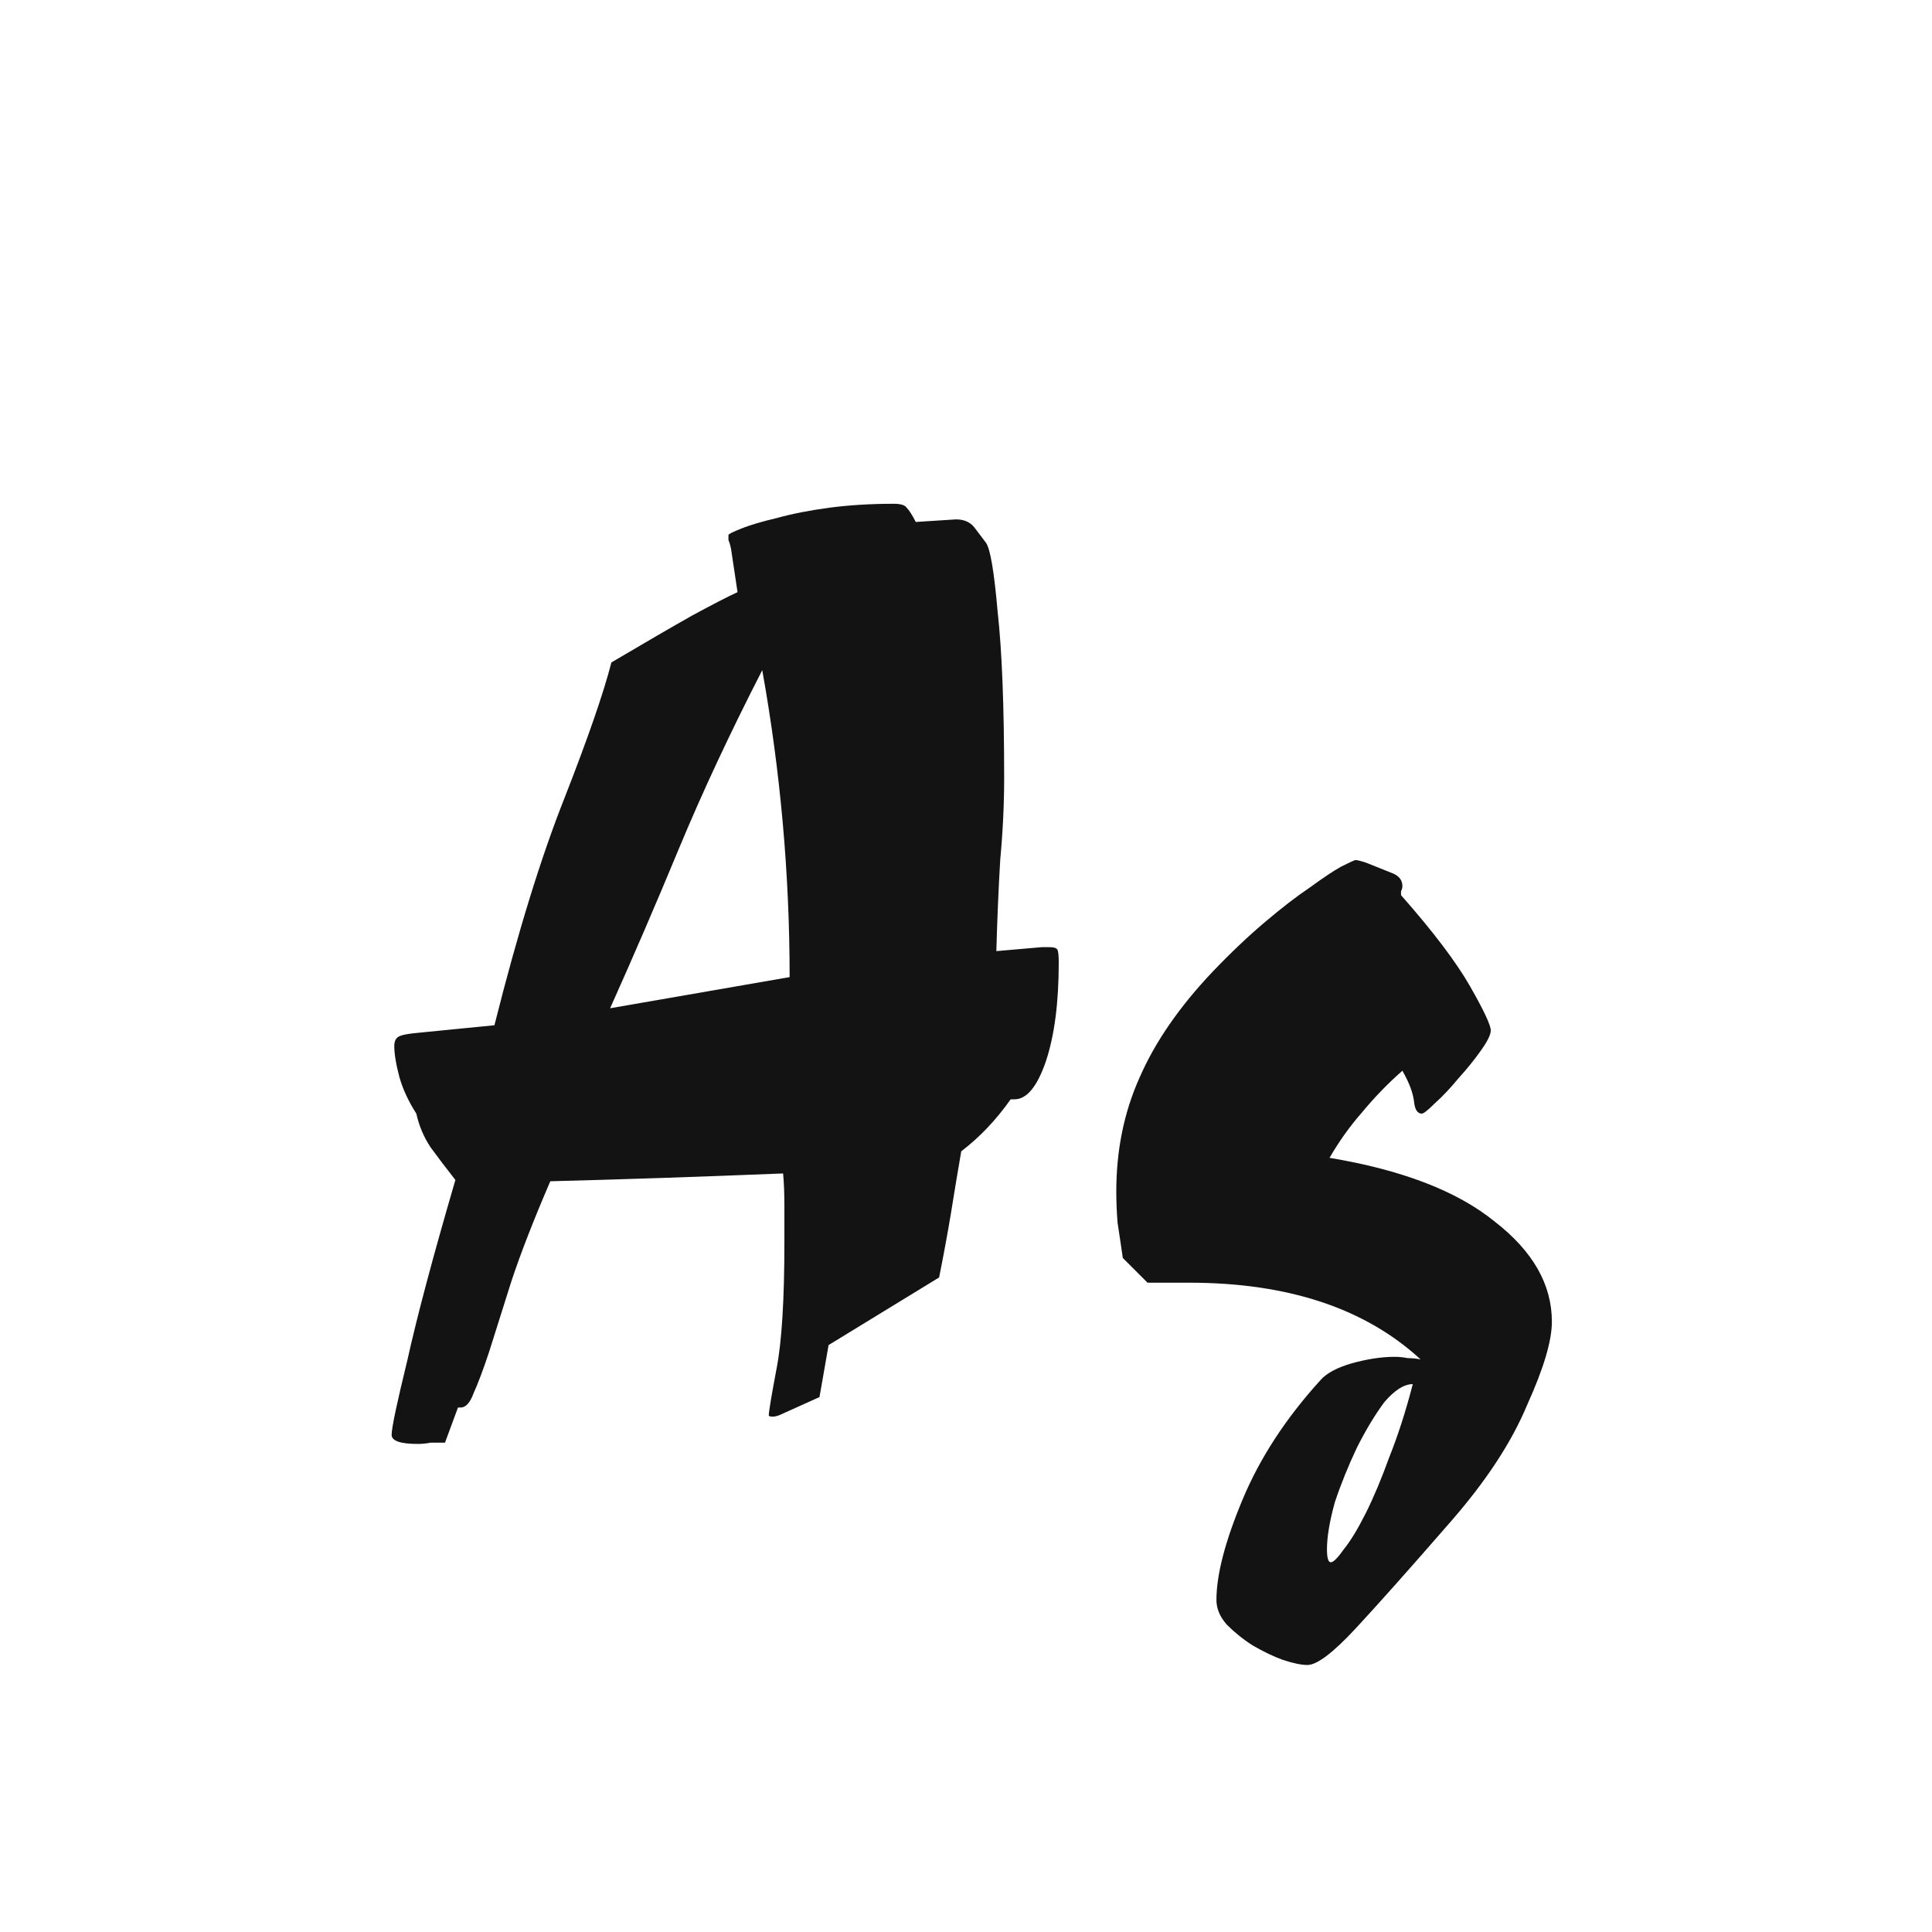 <svg width="24" height="24" viewBox="0 0 24 24" fill="none" xmlns="http://www.w3.org/2000/svg">
<path d="M5.528 17.921C5.474 17.921 5.415 17.921 5.35 17.921C5.296 17.932 5.242 17.937 5.189 17.937C4.973 17.937 4.865 17.899 4.865 17.824C4.865 17.738 4.93 17.431 5.059 16.903C5.178 16.365 5.377 15.616 5.657 14.658C5.539 14.507 5.436 14.372 5.35 14.254C5.264 14.125 5.205 13.985 5.172 13.834C5.075 13.683 5.005 13.532 4.962 13.382C4.919 13.22 4.898 13.091 4.898 12.994C4.898 12.94 4.914 12.902 4.946 12.881C4.979 12.859 5.054 12.843 5.172 12.832L6.142 12.736C6.432 11.583 6.723 10.641 7.014 9.909C7.305 9.165 7.499 8.605 7.595 8.229C8.015 7.981 8.349 7.787 8.597 7.647C8.855 7.507 9.044 7.41 9.162 7.356L9.082 6.823C9.071 6.769 9.06 6.732 9.049 6.71C9.049 6.678 9.049 6.656 9.049 6.646C9.049 6.635 9.103 6.608 9.211 6.565C9.319 6.522 9.464 6.479 9.647 6.436C9.841 6.382 10.062 6.339 10.309 6.306C10.557 6.274 10.821 6.258 11.101 6.258C11.187 6.258 11.241 6.274 11.262 6.306C11.295 6.339 11.332 6.398 11.376 6.484L11.876 6.452C11.973 6.452 12.049 6.484 12.102 6.549L12.248 6.742C12.302 6.818 12.35 7.103 12.393 7.599C12.447 8.083 12.474 8.772 12.474 9.666C12.474 9.989 12.458 10.329 12.425 10.684C12.404 11.039 12.388 11.416 12.377 11.815L12.942 11.766H13.039C13.093 11.766 13.126 11.777 13.136 11.799C13.147 11.82 13.152 11.874 13.152 11.96C13.152 12.456 13.099 12.865 12.991 13.188C12.883 13.5 12.754 13.656 12.603 13.656H12.555C12.372 13.915 12.167 14.13 11.941 14.302C11.898 14.55 11.855 14.809 11.812 15.078C11.769 15.336 11.72 15.6 11.666 15.869L10.293 16.709L10.18 17.355L9.712 17.566C9.669 17.587 9.631 17.598 9.599 17.598C9.566 17.598 9.55 17.592 9.55 17.582C9.55 17.539 9.582 17.345 9.647 17C9.712 16.666 9.744 16.144 9.744 15.433C9.744 15.272 9.744 15.121 9.744 14.981C9.744 14.83 9.739 14.695 9.728 14.577C8.662 14.62 7.698 14.652 6.836 14.674C6.632 15.148 6.47 15.562 6.352 15.918C6.244 16.262 6.152 16.553 6.077 16.79C6.002 17.016 5.937 17.189 5.883 17.307C5.84 17.425 5.786 17.485 5.722 17.485H5.689L5.528 17.921ZM9.809 12.138C9.809 10.856 9.695 9.585 9.469 8.325C9.071 9.101 8.726 9.839 8.435 10.539C8.145 11.239 7.859 11.901 7.579 12.525L9.809 12.138ZM13.948 15.627C13.926 15.476 13.905 15.331 13.883 15.191C13.872 15.051 13.867 14.922 13.867 14.803C13.867 14.286 13.964 13.812 14.158 13.382C14.351 12.94 14.653 12.504 15.062 12.073C15.288 11.836 15.504 11.632 15.708 11.459C15.924 11.276 16.112 11.131 16.274 11.023C16.435 10.905 16.564 10.819 16.661 10.765C16.769 10.711 16.828 10.684 16.839 10.684C16.861 10.684 16.904 10.695 16.968 10.716L17.291 10.845C17.378 10.878 17.421 10.932 17.421 11.007C17.421 11.029 17.415 11.05 17.404 11.072C17.404 11.082 17.404 11.099 17.404 11.12C17.803 11.572 18.088 11.949 18.261 12.251C18.433 12.552 18.519 12.736 18.519 12.8C18.519 12.854 18.476 12.94 18.39 13.059C18.314 13.166 18.223 13.279 18.115 13.398C18.018 13.516 17.921 13.619 17.825 13.705C17.738 13.791 17.684 13.834 17.663 13.834C17.609 13.834 17.577 13.786 17.566 13.689C17.555 13.581 17.507 13.452 17.421 13.301C17.238 13.462 17.071 13.635 16.92 13.818C16.769 13.99 16.634 14.179 16.516 14.383C17.421 14.534 18.105 14.798 18.568 15.175C19.041 15.541 19.278 15.956 19.278 16.419C19.278 16.655 19.176 17 18.971 17.452C18.778 17.916 18.46 18.4 18.018 18.906C17.512 19.488 17.119 19.929 16.839 20.231C16.559 20.532 16.36 20.683 16.241 20.683C16.166 20.683 16.064 20.662 15.934 20.619C15.816 20.576 15.692 20.516 15.563 20.441C15.444 20.366 15.337 20.279 15.24 20.182C15.154 20.085 15.111 19.983 15.111 19.875C15.111 19.563 15.218 19.149 15.434 18.632C15.649 18.115 15.972 17.619 16.403 17.145C16.478 17.059 16.608 16.989 16.791 16.936C16.985 16.882 17.162 16.855 17.324 16.855C17.378 16.855 17.431 16.86 17.485 16.871C17.539 16.871 17.593 16.876 17.647 16.887C16.958 16.252 15.999 15.934 14.771 15.934H14.255L13.948 15.627ZM17.55 17.194C17.442 17.194 17.324 17.269 17.195 17.42C17.076 17.582 16.963 17.77 16.855 17.985C16.748 18.212 16.656 18.438 16.581 18.664C16.516 18.901 16.484 19.095 16.484 19.245C16.484 19.353 16.5 19.407 16.532 19.407C16.564 19.407 16.618 19.353 16.694 19.245C16.78 19.138 16.871 18.987 16.968 18.793C17.065 18.599 17.162 18.368 17.259 18.099C17.367 17.829 17.464 17.528 17.55 17.194Z" fill="#131313"/>
</svg>
